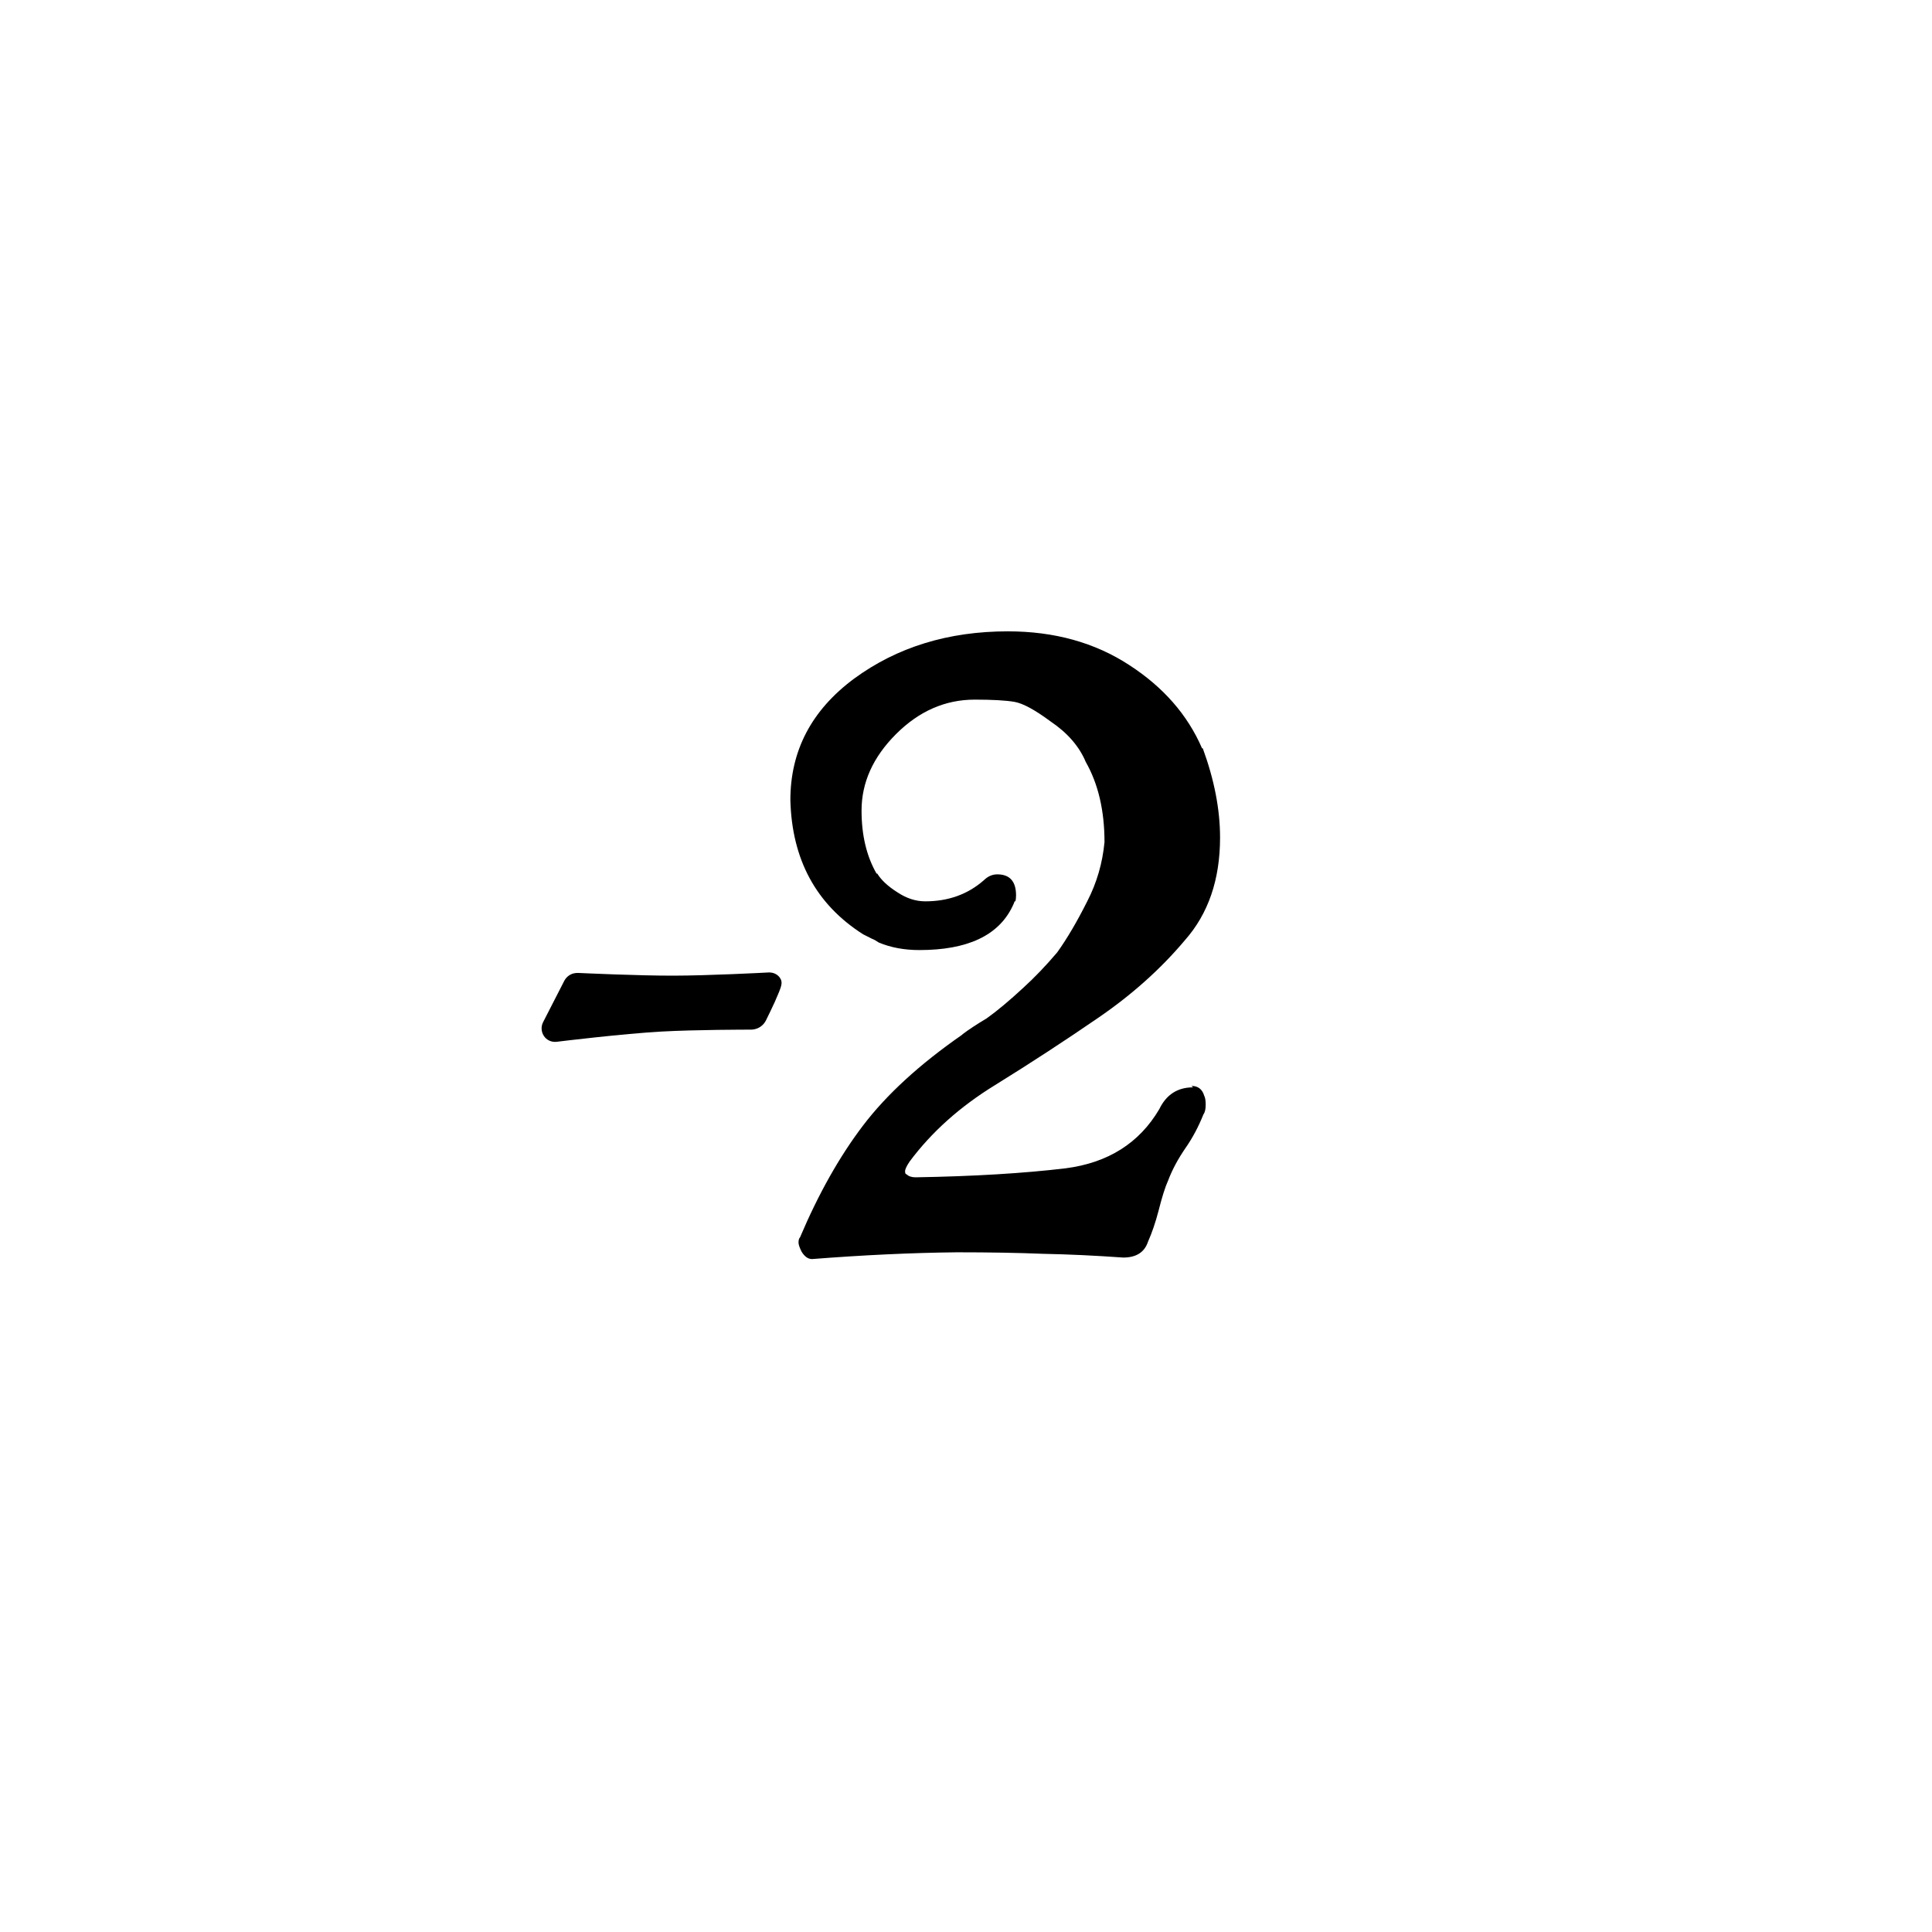 <!-- Generated by IcoMoon.io -->
<svg version="1.1" xmlns="http://www.w3.org/2000/svg" width="32" height="32" viewBox="0 0 32 32">
<title>token_-2_highlight</title>
<path d="M19.761 18.010c-0.257 0-0.443 0.12-0.559 0.36-0.331 0.563-0.849 0.89-1.553 0.981-0.696 0.083-1.524 0.133-2.484 0.149-0.066 0-0.116-0.017-0.149-0.050-0.017 0-0.025-0.017-0.025-0.050s0.025-0.087 0.075-0.161c0.364-0.489 0.836-0.911 1.416-1.267 0.588-0.364 1.159-0.737 1.714-1.118s1.031-0.807 1.428-1.279c0.389-0.439 0.584-1.006 0.584-1.702 0-0.464-0.095-0.956-0.286-1.478h-0.012c-0.24-0.555-0.642-1.014-1.205-1.379-0.571-0.373-1.242-0.559-2.012-0.559-0.985 0-1.834 0.261-2.546 0.783-0.704 0.522-1.056 1.192-1.056 2.012 0.025 0.985 0.426 1.727 1.205 2.223 0.066 0.033 0.116 0.058 0.149 0.075 0.025 0.008 0.062 0.029 0.112 0.062 0.199 0.083 0.422 0.124 0.671 0.124 0.795 0 1.308-0.24 1.54-0.72 0.017-0.033 0.029-0.062 0.037-0.087h0.012c0.008-0.025 0.012-0.058 0.012-0.099 0-0.232-0.104-0.348-0.311-0.348-0.083 0-0.157 0.033-0.224 0.099-0.265 0.232-0.588 0.348-0.969 0.348-0.157 0-0.311-0.050-0.46-0.149-0.157-0.099-0.269-0.203-0.335-0.311h-0.012c-0.166-0.29-0.248-0.638-0.248-1.043 0-0.464 0.19-0.886 0.571-1.267s0.816-0.571 1.304-0.571c0.29 0 0.509 0.012 0.658 0.037 0.141 0.025 0.34 0.133 0.596 0.323 0.282 0.19 0.476 0.414 0.584 0.671 0.207 0.364 0.311 0.807 0.311 1.329-0.033 0.348-0.128 0.675-0.286 0.981-0.166 0.331-0.331 0.613-0.497 0.845-0.19 0.224-0.377 0.418-0.559 0.584-0.232 0.215-0.435 0.385-0.609 0.509-0.166 0.099-0.298 0.186-0.397 0.261l-0.012 0.012c-0.704 0.489-1.25 0.99-1.64 1.503s-0.737 1.13-1.043 1.851c-0.017 0.017-0.025 0.046-0.025 0.087 0 0.033 0.017 0.083 0.050 0.149 0.050 0.083 0.108 0.124 0.174 0.124 0.845-0.066 1.644-0.104 2.397-0.112 0.538 0 1.014 0.008 1.428 0.025 0.422 0.008 0.865 0.029 1.329 0.062 0.215 0 0.352-0.087 0.41-0.261 0.066-0.149 0.124-0.319 0.174-0.509 0.058-0.232 0.112-0.402 0.161-0.509 0.066-0.174 0.161-0.352 0.286-0.534 0.116-0.166 0.215-0.352 0.298-0.559 0.025-0.033 0.037-0.087 0.037-0.161 0-0.066-0.008-0.116-0.025-0.149-0.033-0.108-0.104-0.161-0.211-0.161z"></path>
<path d="M9.212 17.151c-0.003 0-0.005 0.001-0.008 0.001-0.037 0.003-0.073-0.011-0.097-0.039-0.033-0.037-0.040-0.090-0.017-0.133l0.351-0.685c0.016-0.032 0.044-0.056 0.078-0.067 0.013-0.004 0.026-0.007 0.039-0.007 0.006-0 0.011 0 0.016 0 0.093 0.004 0.992 0.047 1.58 0.045s1.488-0.048 1.581-0.053c0.006-0 0.011-0.001 0.016-0 0.028 0.001 0.055 0.013 0.074 0.034 0.009 0.010 0.016 0.022 0.015 0.035-0.014 0.096-0.18 0.438-0.247 0.572-0.017 0.035-0.046 0.063-0.081 0.079-0.022 0.010-0.045 0.016-0.069 0.016-0.002 0-0.004 0-0.007 0-0.058-0-0.913-0.001-1.49 0.032-0.644 0.036-1.664 0.162-1.735 0.17z"></path>
<path d="M12.756 16.107c-0.012-0-0.021 0-0.026 0-0.092 0.005-0.993 0.052-1.576 0.053s-1.482-0.041-1.575-0.045c-0.005-0-0.014-0.001-0.025-0-0.024 0.001-0.046 0.005-0.069 0.012-0.060 0.020-0.11 0.063-0.139 0.119l-0.351 0.685c-0.042 0.082-0.029 0.183 0.032 0.252 0.046 0.052 0.115 0.079 0.184 0.073 0.006-0 0.010-0.001 0.013-0.001 0.070-0.009 1.091-0.133 1.728-0.169 0.57-0.032 1.426-0.032 1.484-0.032h0c0.002 0 0.005 0 0.008 0h0.001c0.038-0.001 0.076-0.010 0.111-0.026 0.056-0.026 0.103-0.071 0.131-0.128 0.033-0.067 0.092-0.187 0.145-0.303 0.026-0.058 0.051-0.116 0.071-0.166s0.035-0.089 0.041-0.134v-0c0.008-0.058-0.023-0.101-0.042-0.122-0.038-0.041-0.091-0.065-0.146-0.067h-0zM12.719 16.319c-0.005 0.014-0.004 0.017-0.011 0.035-0.018 0.045-0.041 0.1-0.066 0.156-0.051 0.112-0.109 0.23-0.141 0.296-0.007 0.013-0.018 0.024-0.032 0.030-0.009 0.004-0.018 0.006-0.027 0.006-0.001 0-0.002 0-0.004 0-0.059-0-0.914-0.001-1.496 0.032-0.651 0.037-1.67 0.162-1.742 0.171h-0c-0.003 0-0.003 0-0.002 0h-0c-0.004 0-0.008-0.001-0.011-0.005-0.004-0.004-0.005-0.009-0.002-0.014l0.351-0.685c0.004-0.007 0.010-0.013 0.018-0.015 0.003-0.001 0.006-0.002 0.009-0.002 0 0 0.002 0 0.007 0h0c0.093 0.004 0.992 0.047 1.585 0.045 0.585-0.002 1.45-0.047 1.564-0.053z"></path>
</svg>
